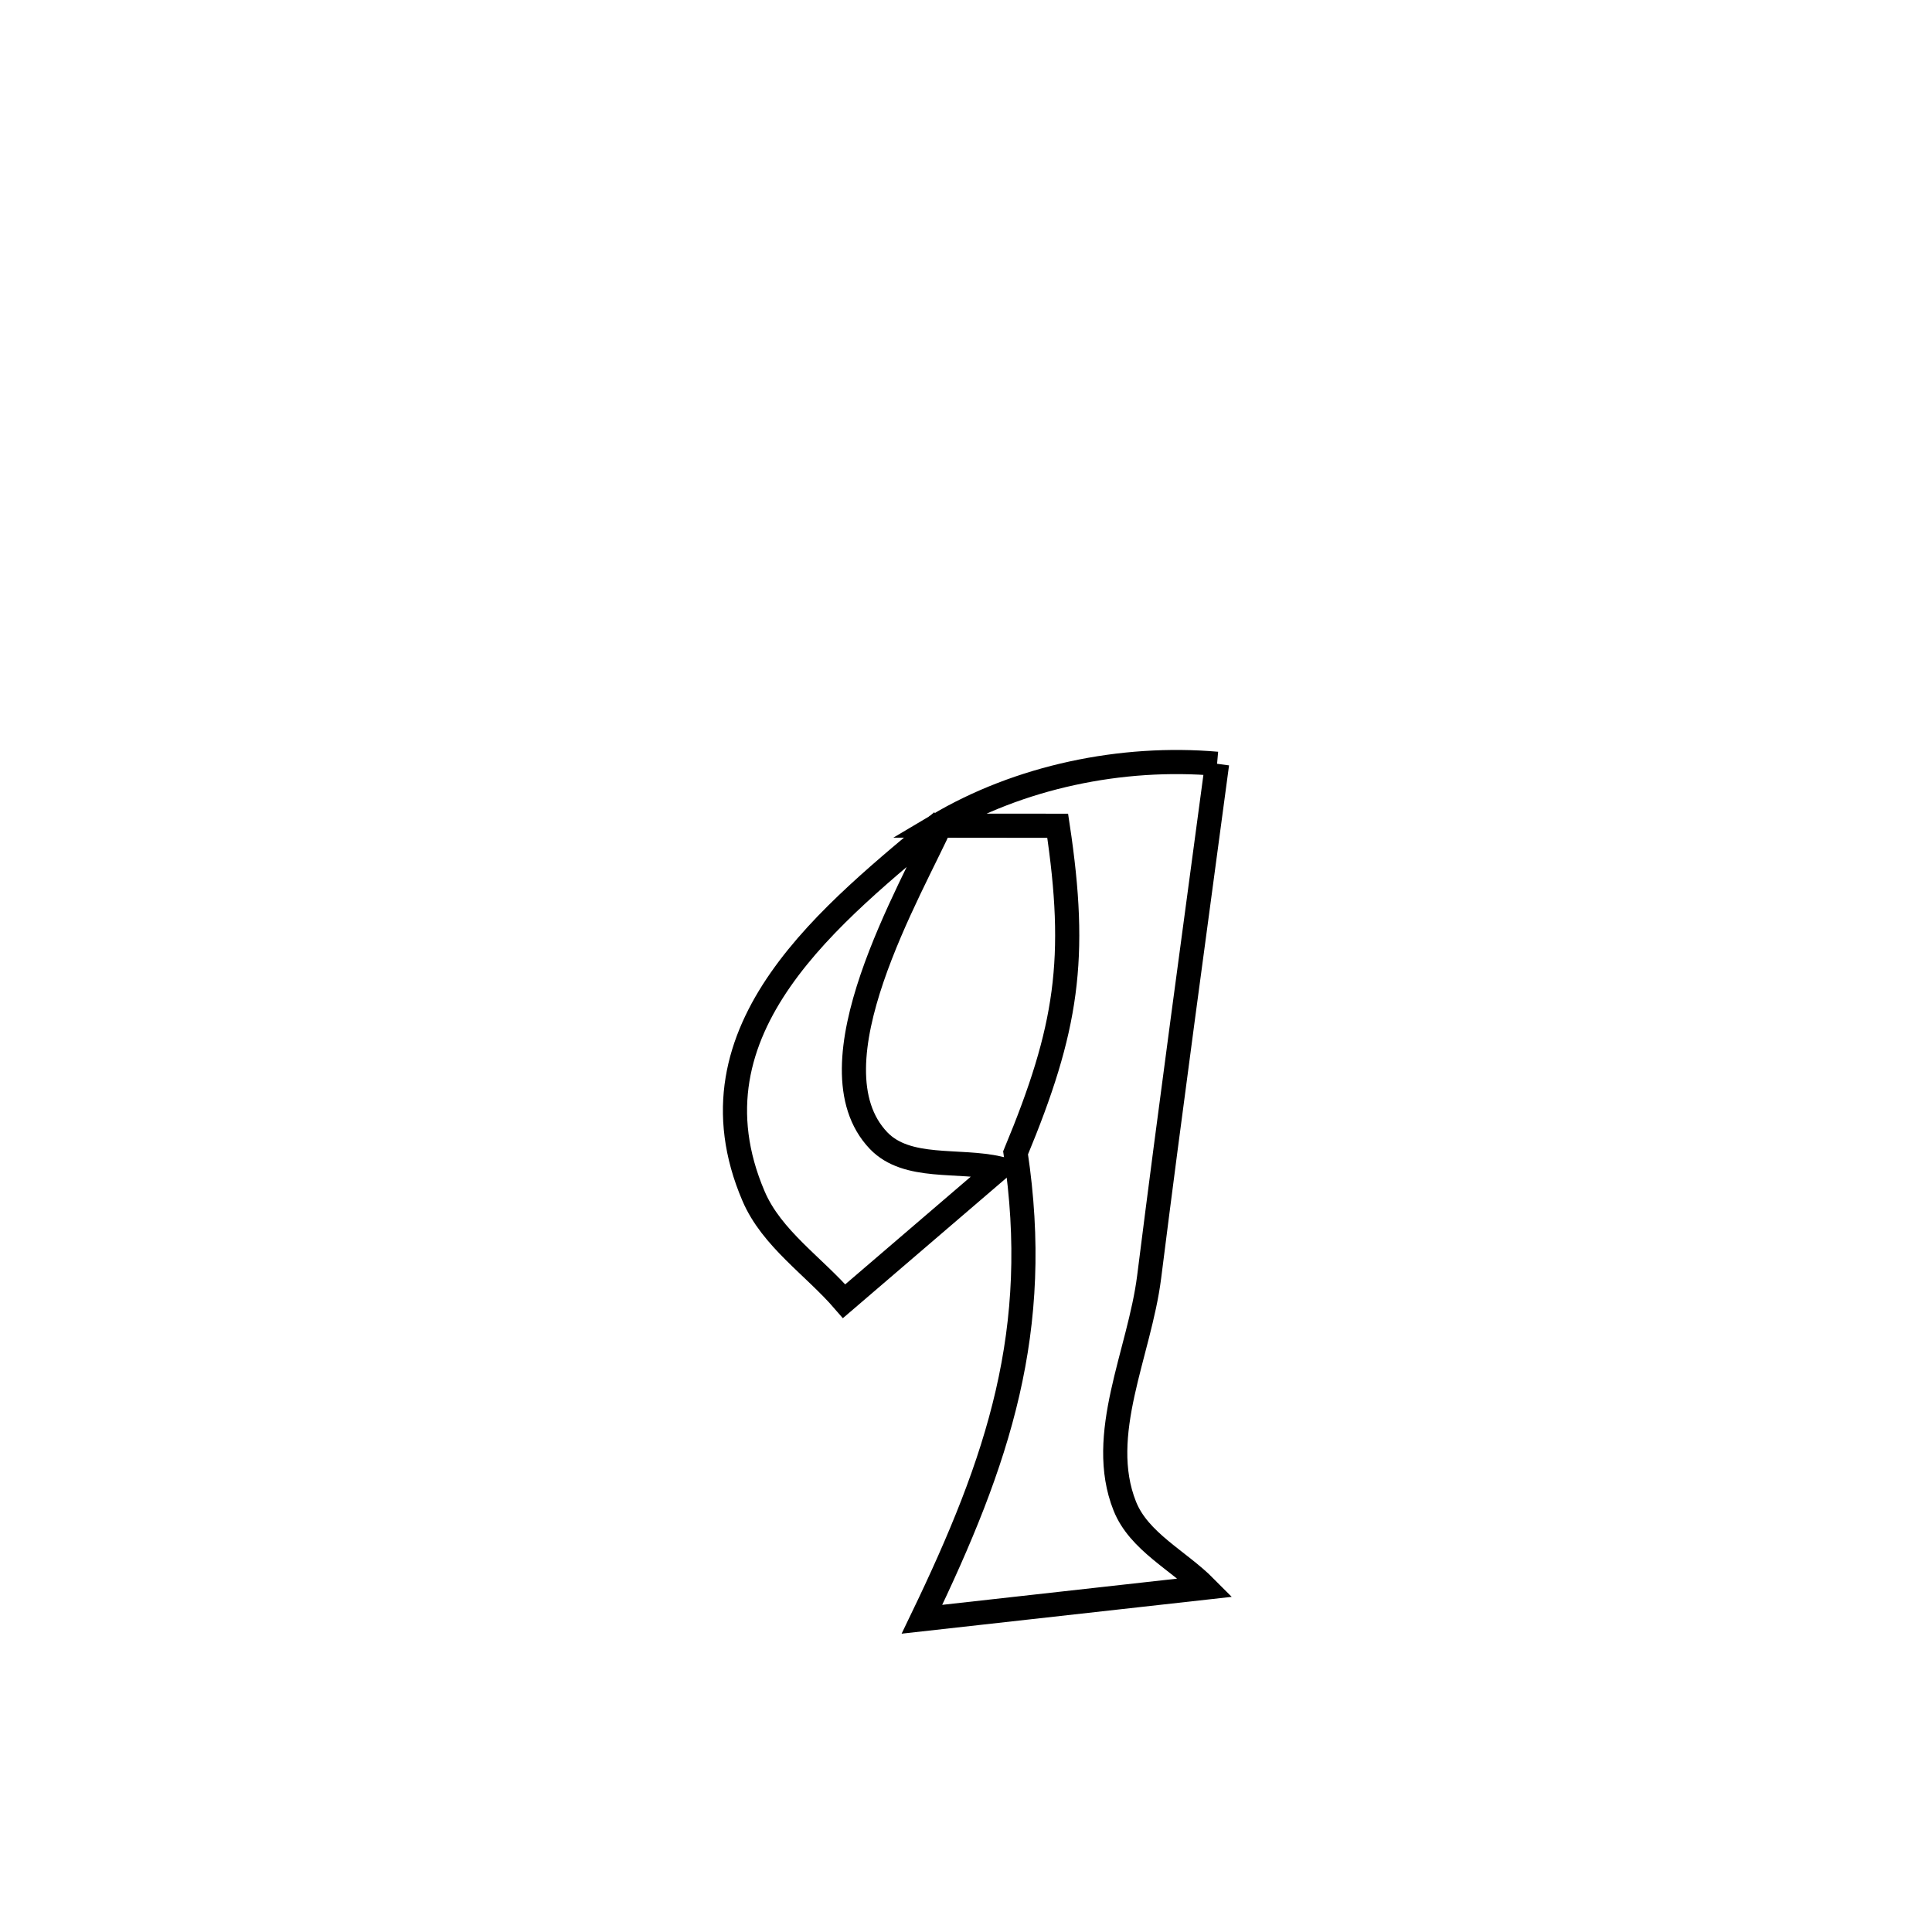 <svg xmlns="http://www.w3.org/2000/svg" viewBox="0.0 0.0 24.0 24.0" height="200px" width="200px"><path fill="none" stroke="black" stroke-width=".3" stroke-opacity="1.0"  filling="0" d="M15.119 9.488 L15.119 9.488 C14.835 11.613 14.543 13.737 14.275 15.864 C14.155 16.81 13.62 17.822 13.972 18.708 C14.147 19.15 14.641 19.384 14.976 19.722 L14.976 19.722 C13.802 19.853 12.628 19.984 11.453 20.115 L11.453 20.115 C12.407 18.136 12.947 16.525 12.616 14.321 L12.616 14.321 C13.256 12.78 13.389 11.912 13.139 10.258 L13.139 10.258 C12.639 10.258 12.14 10.258 11.64 10.257 L11.64 10.257 C12.66 9.649 13.936 9.385 15.119 9.488 L15.119 9.488"></path>
<path fill="none" stroke="black" stroke-width=".3" stroke-opacity="1.0"  filling="0" d="M11.702 10.205 L11.702 10.205 C11.331 11.04 10.02 13.233 10.914 14.169 C11.268 14.539 11.911 14.399 12.41 14.514 L12.41 14.514 C11.769 15.064 11.127 15.614 10.486 16.164 L10.486 16.164 C10.111 15.729 9.587 15.387 9.361 14.859 C8.466 12.768 10.371 11.327 11.702 10.205 L11.702 10.205"></path></svg>